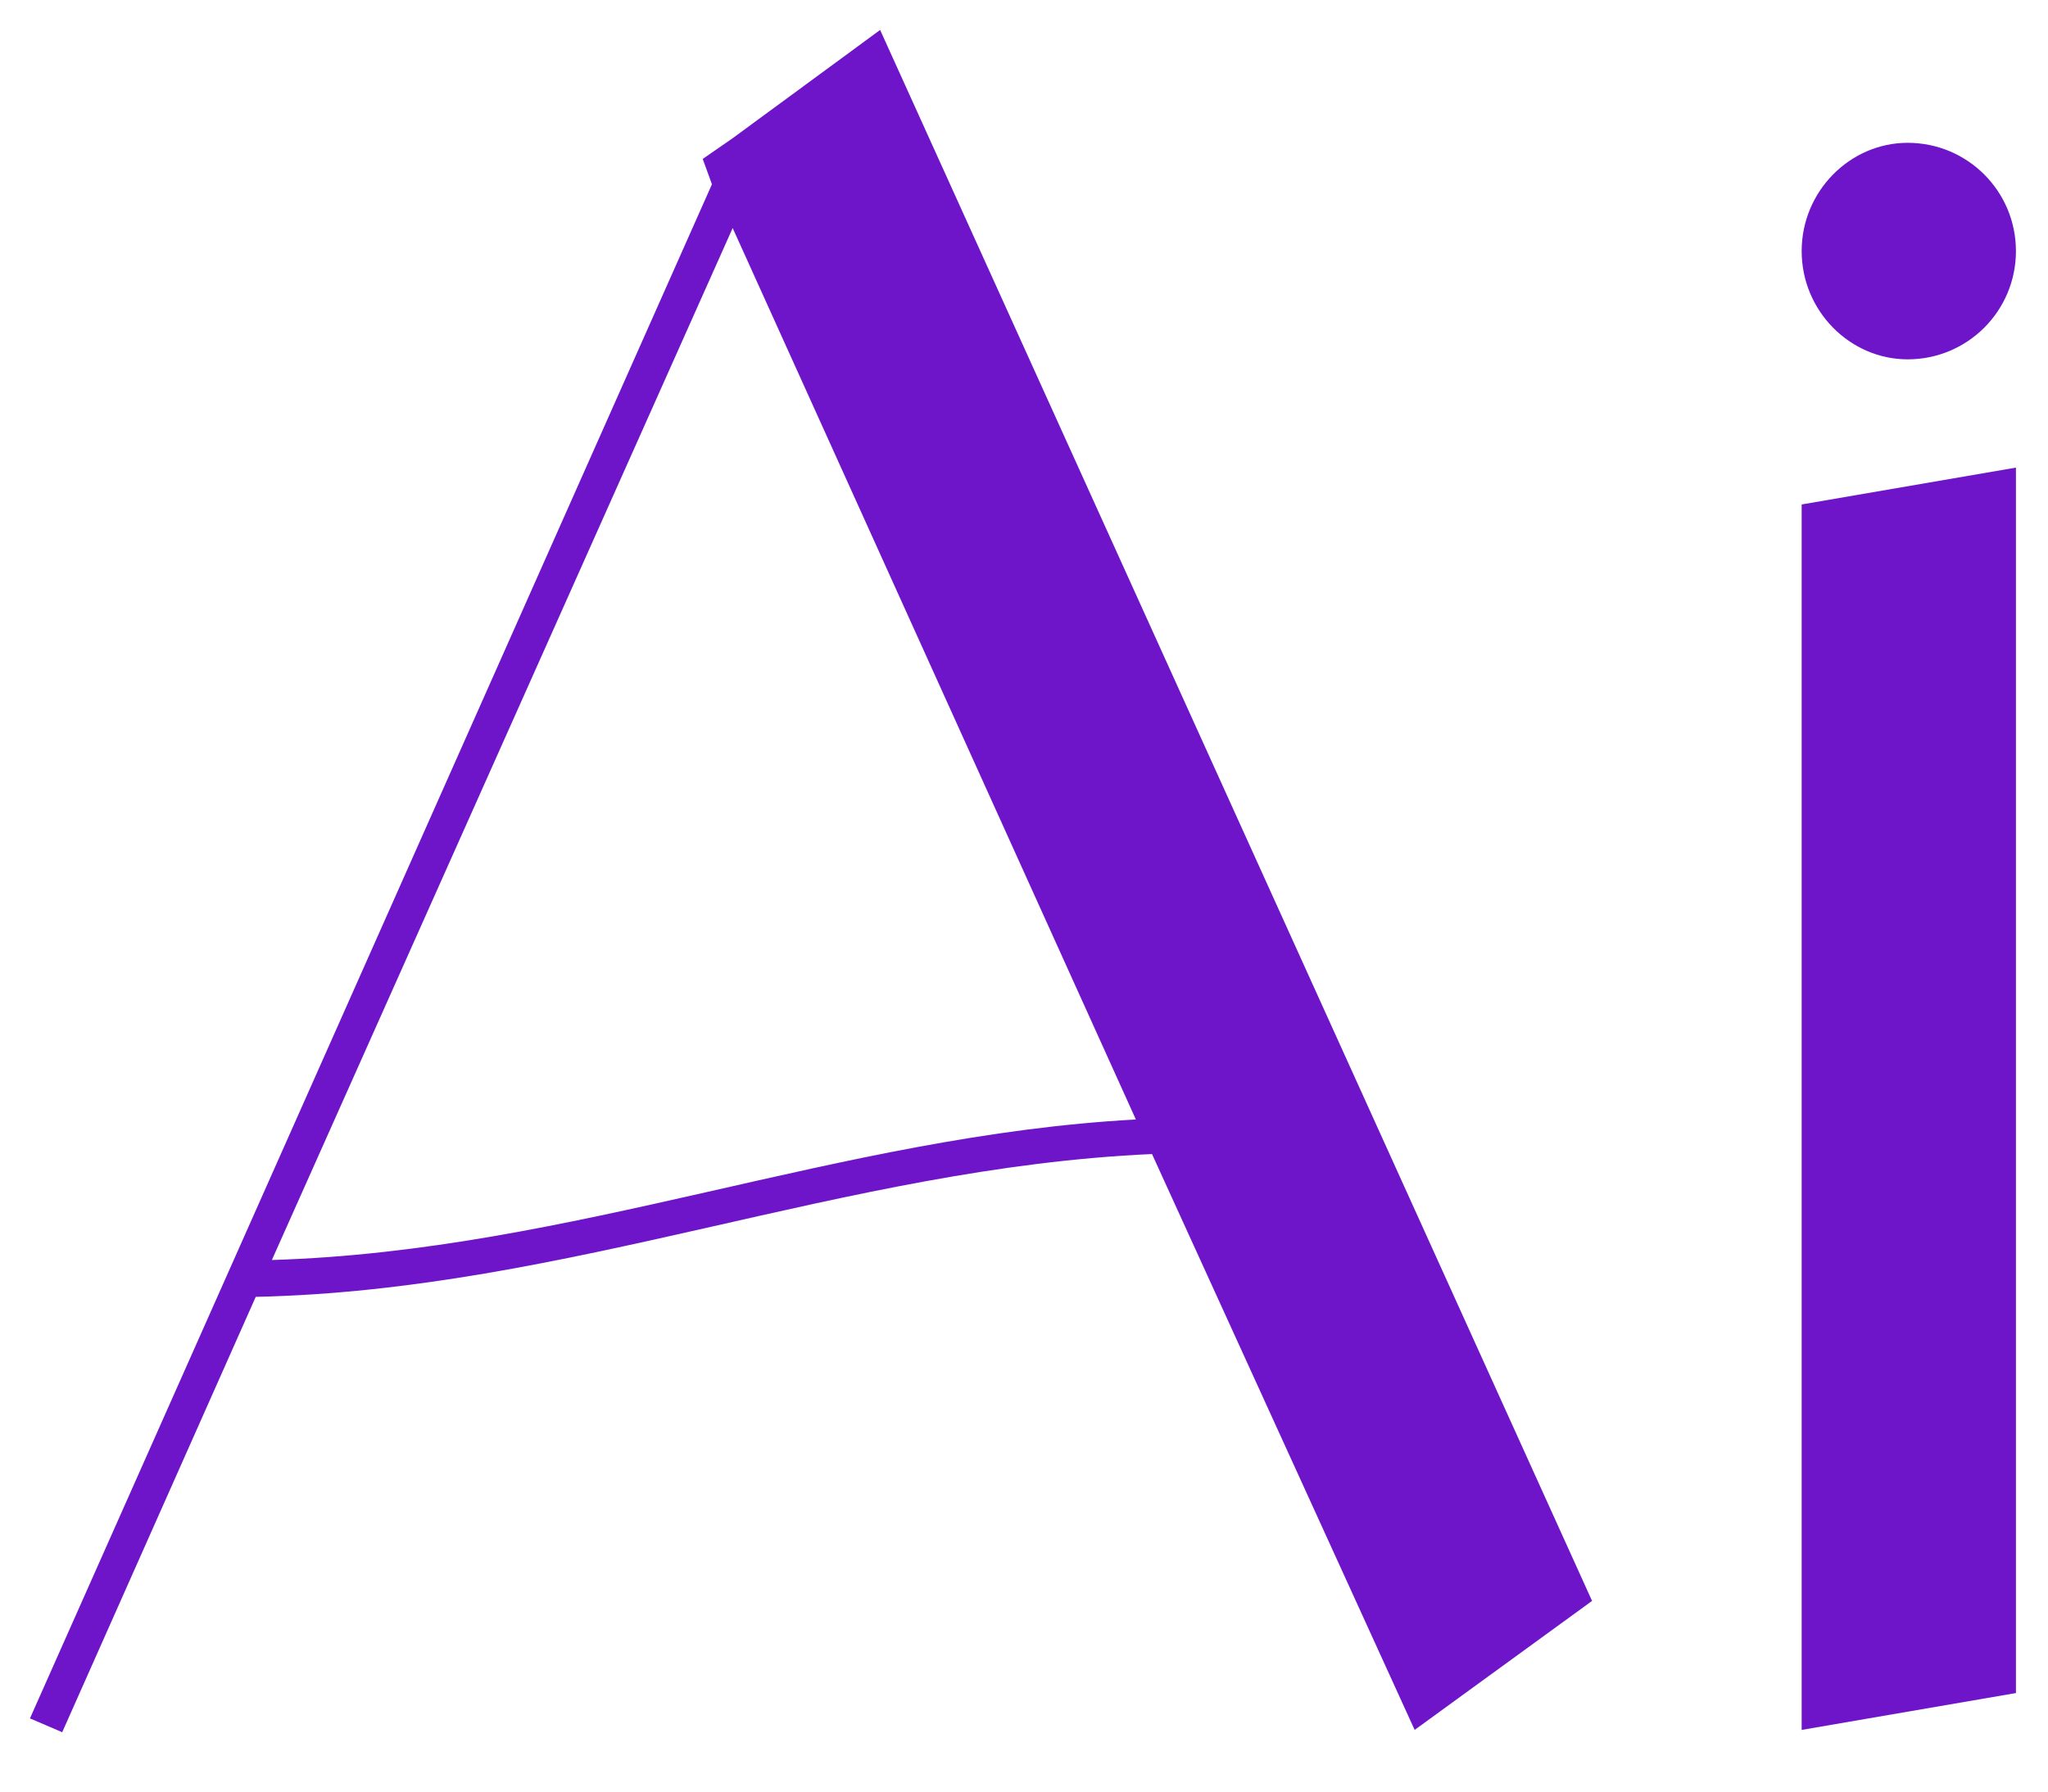 <svg width="32" height="28" viewBox="0 0 32 28" fill="none" xmlns="http://www.w3.org/2000/svg">
<path d="M22.104 27.036L18 18.036C13.176 18.252 8.892 20.16 3.996 20.268L0.972 27.072L0.468 26.856L11.124 2.88L10.98 2.484L11.448 2.16L13.752 0.468L24.876 25.02L22.104 27.036ZM4.248 19.692C8.964 19.548 13.104 17.748 17.748 17.496L11.448 3.564L4.248 19.692ZM28.151 27.036V7.884L31.499 7.308V26.46L28.151 27.036ZM29.807 5.616C28.907 5.616 28.151 4.86 28.151 3.924C28.151 2.988 28.907 2.232 29.807 2.232C30.743 2.232 31.499 2.988 31.499 3.924C31.499 4.86 30.743 5.616 29.807 5.616Z" fill="#6F15C9"/>
</svg>

